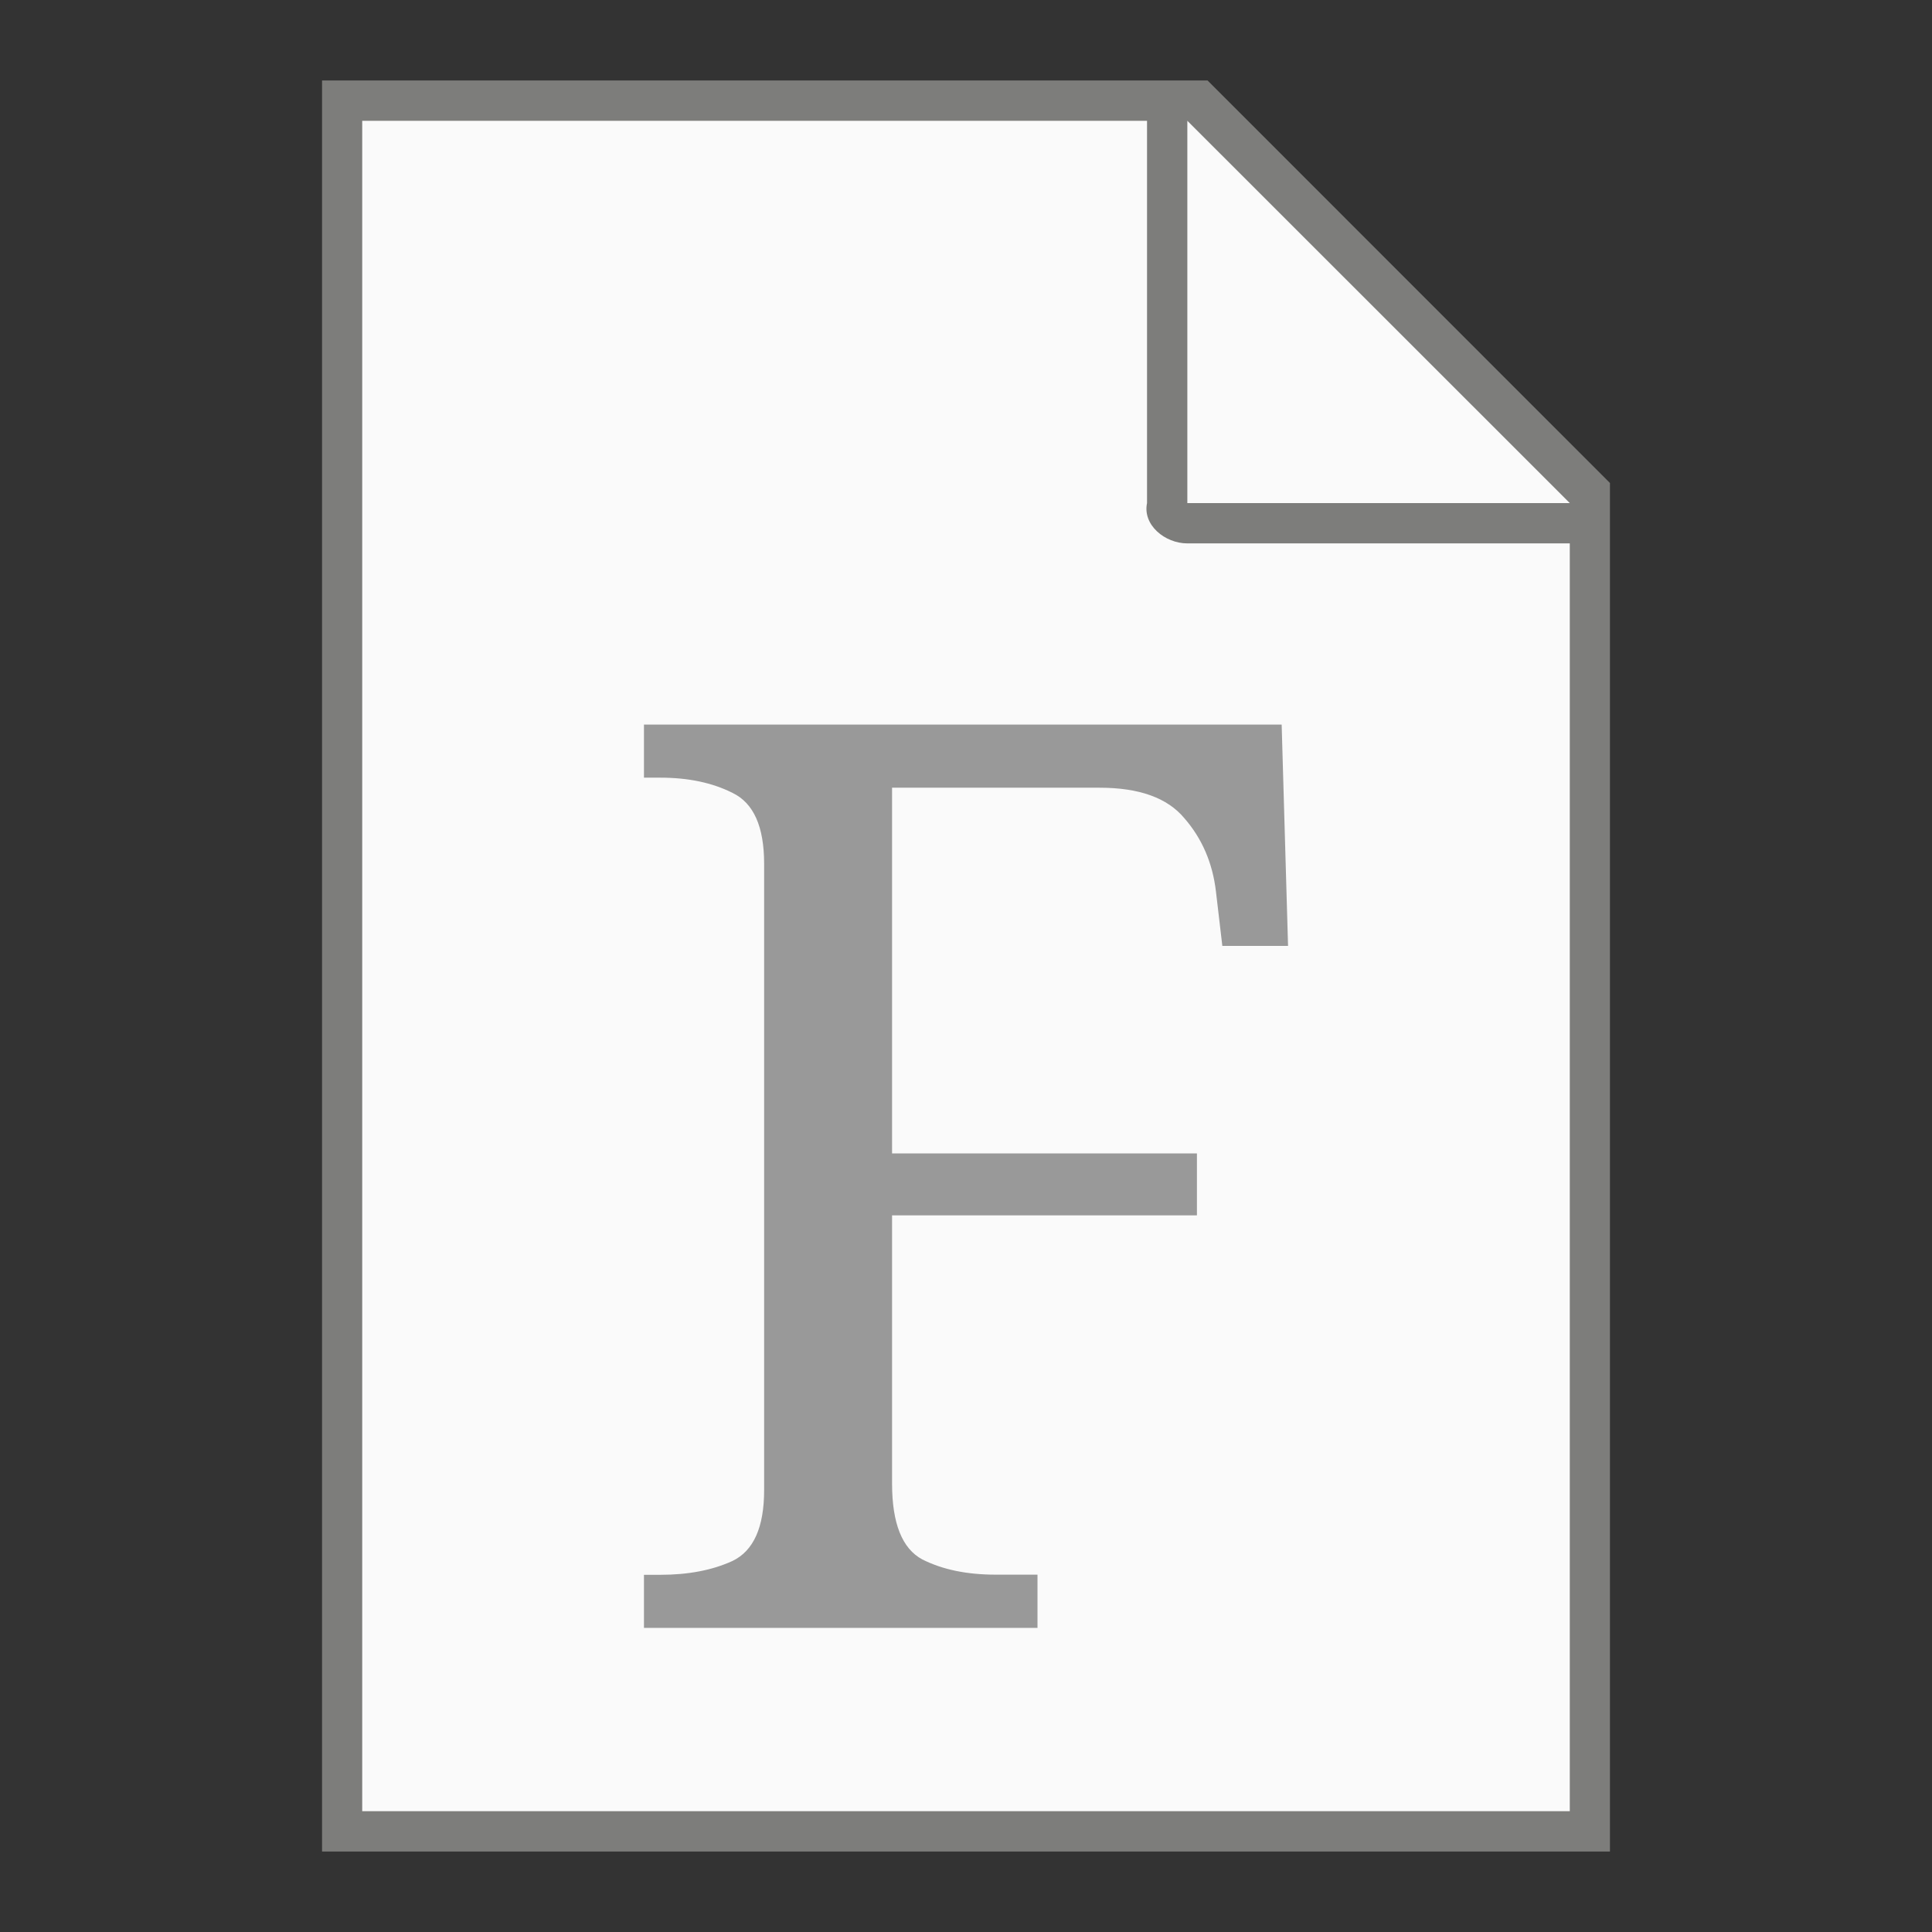 <?xml version="1.0" encoding="UTF-8" standalone="no"?>
<!-- Created with Inkscape (http://www.inkscape.org/) -->

<svg
   width="48"
   height="48"
   viewBox="0 0 12.7 12.7"
   version="1.1"
   id="svg5"
   inkscape:version="1.1.2 (0a00cf5339, 2022-02-04, custom)"
   sodipodi:docname="text-x-fortran.svg"
   xmlns:inkscape="http://www.inkscape.org/namespaces/inkscape"
   xmlns:sodipodi="http://sodipodi.sourceforge.net/DTD/sodipodi-0.dtd"
   xmlns="http://www.w3.org/2000/svg"
   xmlns:svg="http://www.w3.org/2000/svg">
  <rect x="0" y="0" width="12.7" height="12.7" fill="#333333" stroke="none"/>
  <sodipodi:namedview
     id="namedview7"
     pagecolor="#ffffff"
     bordercolor="#666666"
     borderopacity="1.0"
     inkscape:pageshadow="2"
     inkscape:pageopacity="0.0"
     inkscape:pagecheckerboard="0"
     inkscape:document-units="px"
     showgrid="false"
     units="px"
     height="64px"
     inkscape:zoom="6.0390626"
     inkscape:cx="23.84476"
     inkscape:cy="51.498059"
     inkscape:window-width="1920"
     inkscape:window-height="1007"
     inkscape:window-x="0"
     inkscape:window-y="0"
     inkscape:window-maximized="1"
     inkscape:current-layer="svg5" />
  <defs
     id="defs2" />
  <path
     id="rect846"
     style="fill:#7d7d7b;stroke-width:0.529;stroke-linecap:round;stroke-linejoin:round"
     d="M 2.117,0.529 H 7.938 L 10.583,3.175 v 8.996 H 2.117 Z"
     sodipodi:nodetypes="cccccc" />
  <path
     id="rect1454"
     style="fill:#fafafa;stroke-width:0.529;stroke-linecap:round;stroke-linejoin:round"
     d="M 2.381,0.794 V 11.906 H 10.319 V 3.572 H 7.805 c -0.147,0 -0.295,-0.121 -0.265,-0.265 V 0.794 Z m 5.424,0 V 3.307 H 10.319 Z"
     sodipodi:nodetypes="ccccsscccccc" />
  <path
     id="rect6362"
     style="fill:#999999;fill-opacity:1;stroke-width:0.742;stroke-linecap:round;stroke-linejoin:round"
     d="m 4.233,4.763 v 0.349 h 0.108 c 0.183,0 0.341,0.033 0.474,0.1 0.139,0.067 0.208,0.222 0.208,0.466 v 4.117 c 1e-7,0.244 -0.069,0.399 -0.208,0.466 -0.133,0.061 -0.291,0.091 -0.474,0.091 h -0.108 v 0.349 H 6.82 V 10.351 H 6.545 c -0.189,0 -0.349,-0.033 -0.482,-0.1 C 5.93,10.18 5.864,10.013 5.864,9.753 V 7.989 H 7.868 V 7.582 H 5.864 V 5.178 h 1.364 c 0.261,0 0.446,0.067 0.557,0.2 0.116,0.133 0.186,0.294 0.208,0.482 l 0.042,0.358 H 8.467 L 8.425,4.763 Z" />
</svg>
